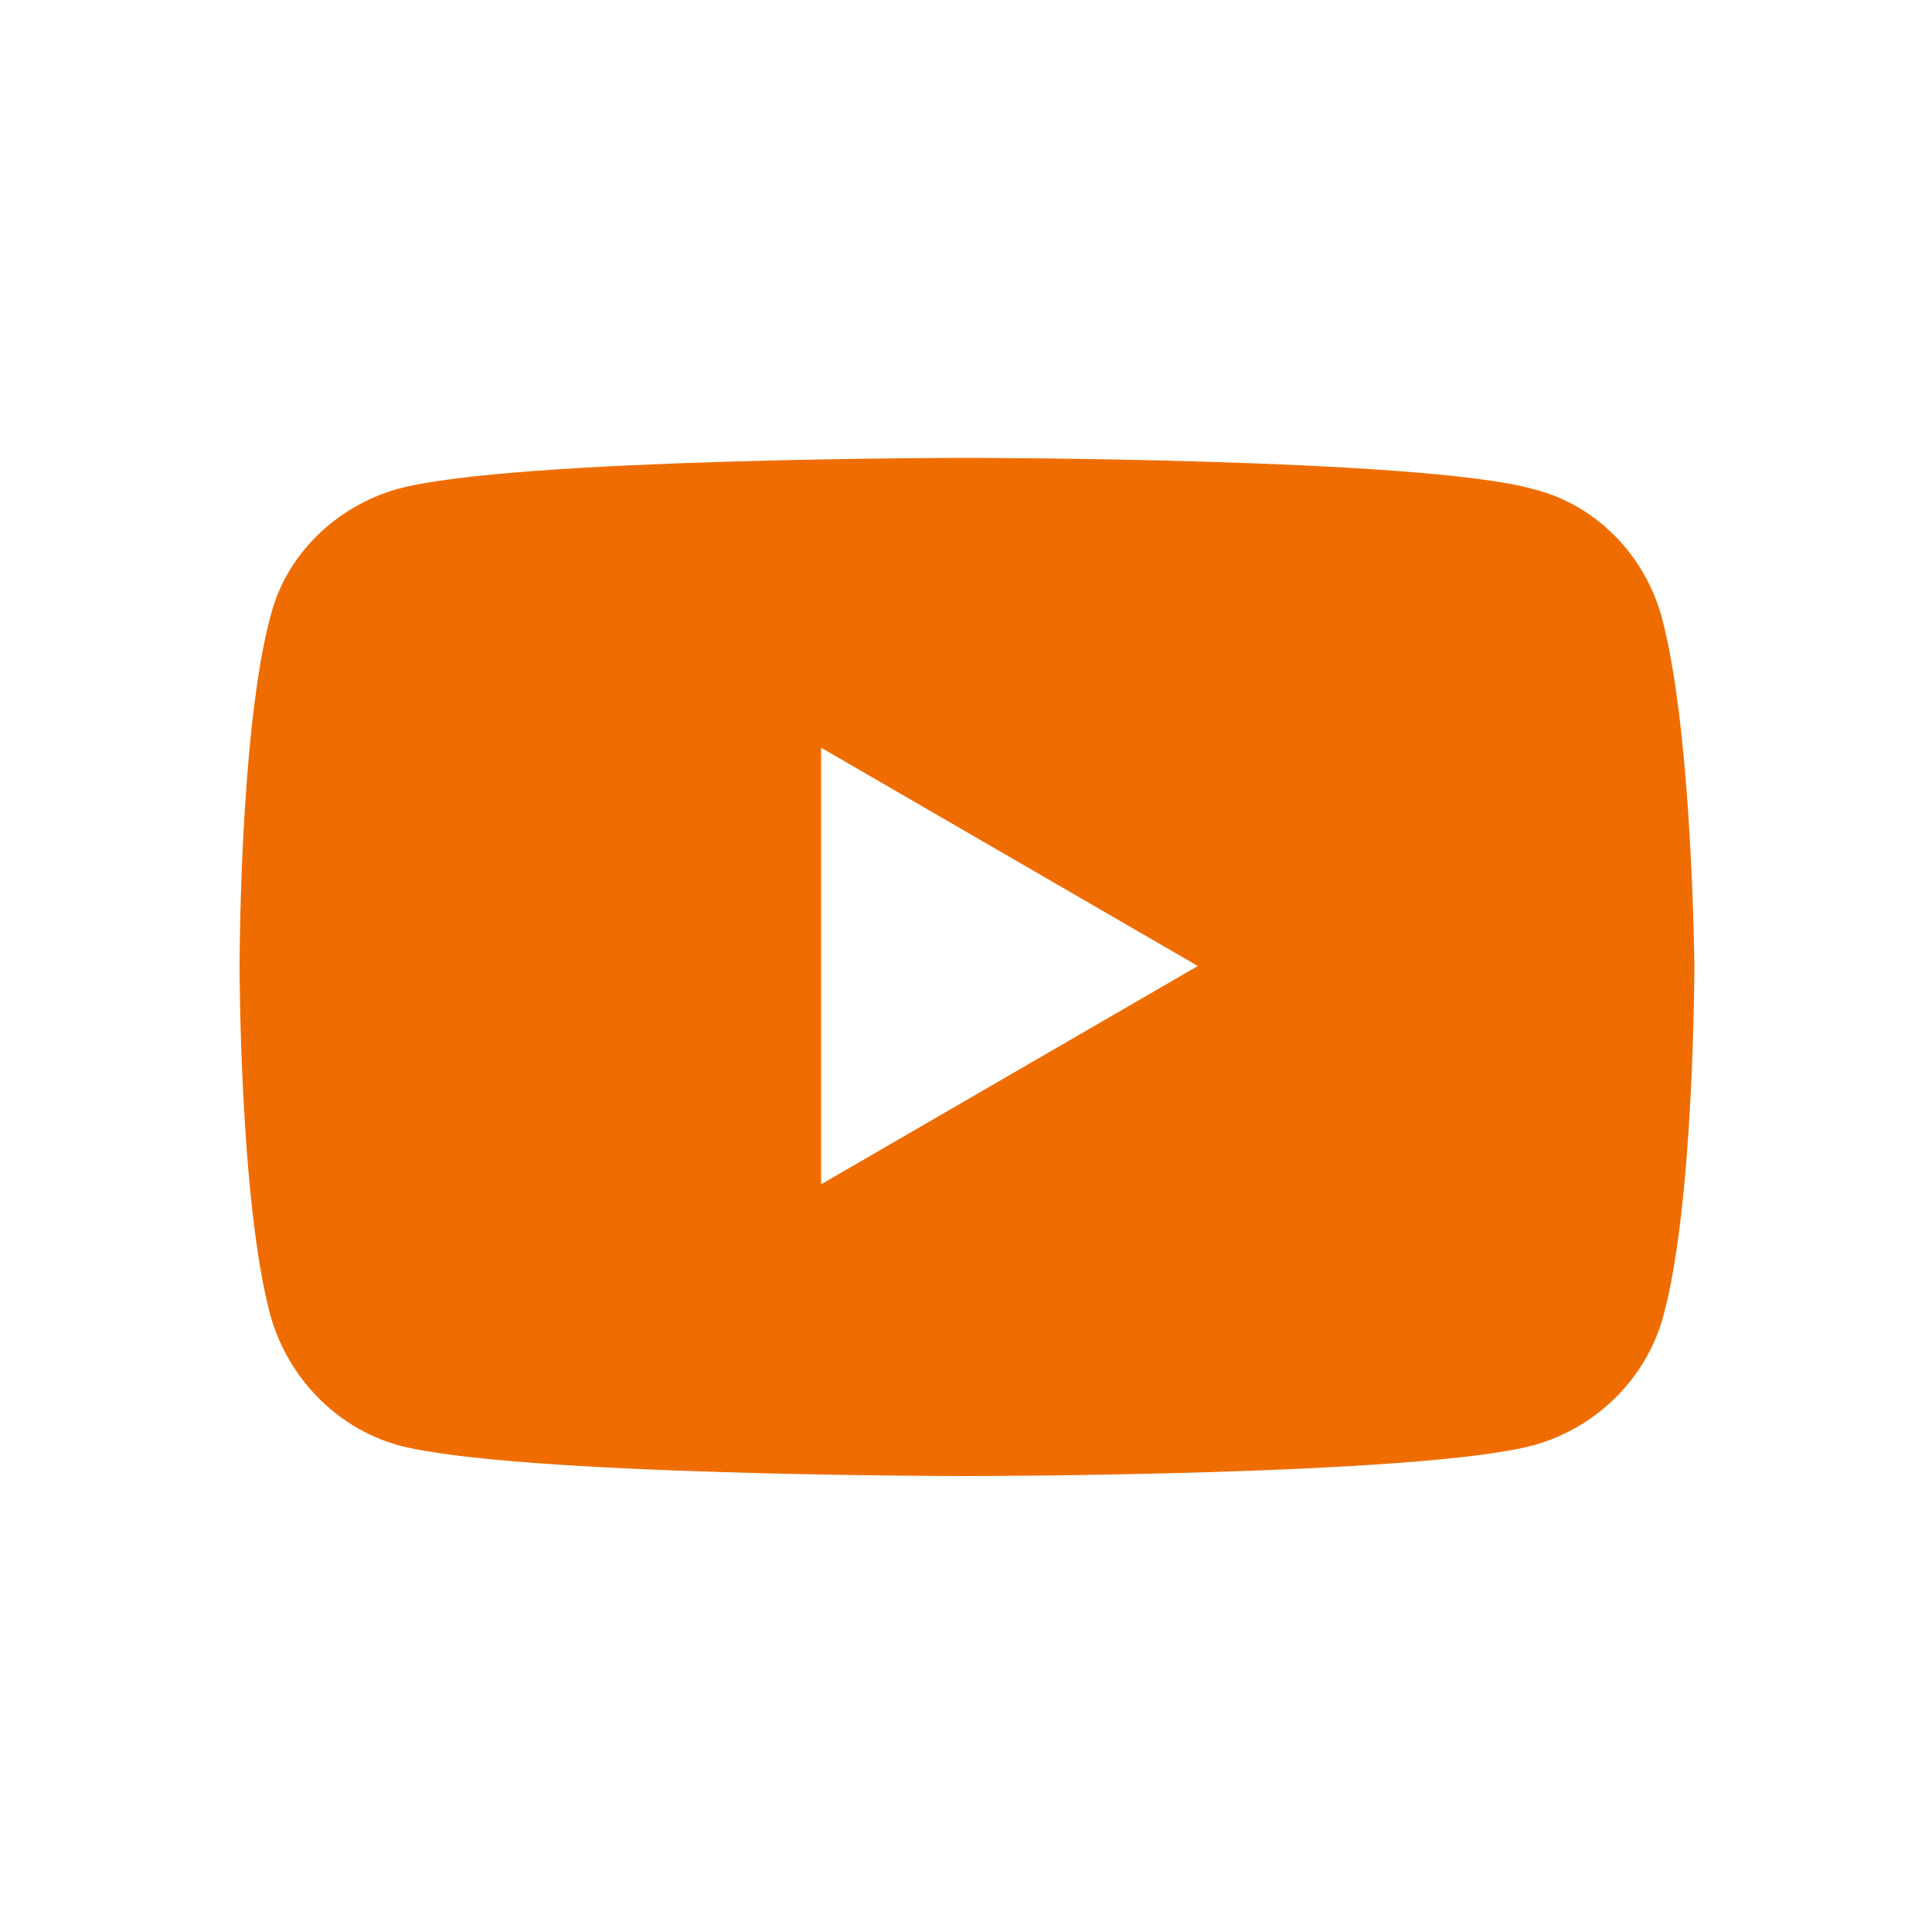 <?xml version="1.0" encoding="utf-8"?>
<!-- Generator: Adobe Illustrator 24.1.1, SVG Export Plug-In . SVG Version: 6.00 Build 0)  -->
<svg version="1.1" id="Layer_1" xmlns="http://www.w3.org/2000/svg" xmlns:xlink="http://www.w3.org/1999/xlink" x="0px" y="0px"
	 viewBox="0 0 100 100" style="enable-background:new 0 0 100 100;" xml:space="preserve">
<style type="text/css">
	.st0{fill:#EF6D00;}
</style>
<path class="st0" d="M86,31.9c-0.9-3.2-3.4-5.8-6.7-6.6C73.5,23.7,50,23.7,50,23.7s-23.5,0-29.4,1.6c-3.2,0.9-5.8,3.4-6.6,6.6
	C12.4,37.8,12.4,50,12.4,50s0,12.2,1.6,18.1c0.9,3.2,3.4,5.8,6.6,6.7c5.9,1.6,29.4,1.6,29.4,1.6s23.5,0,29.4-1.6
	c3.2-0.9,5.8-3.4,6.7-6.7c1.6-5.9,1.6-18.1,1.6-18.1S87.6,37.8,86,31.9z M42.5,61.3V38.7L62,50L42.5,61.3z"/>
</svg>
